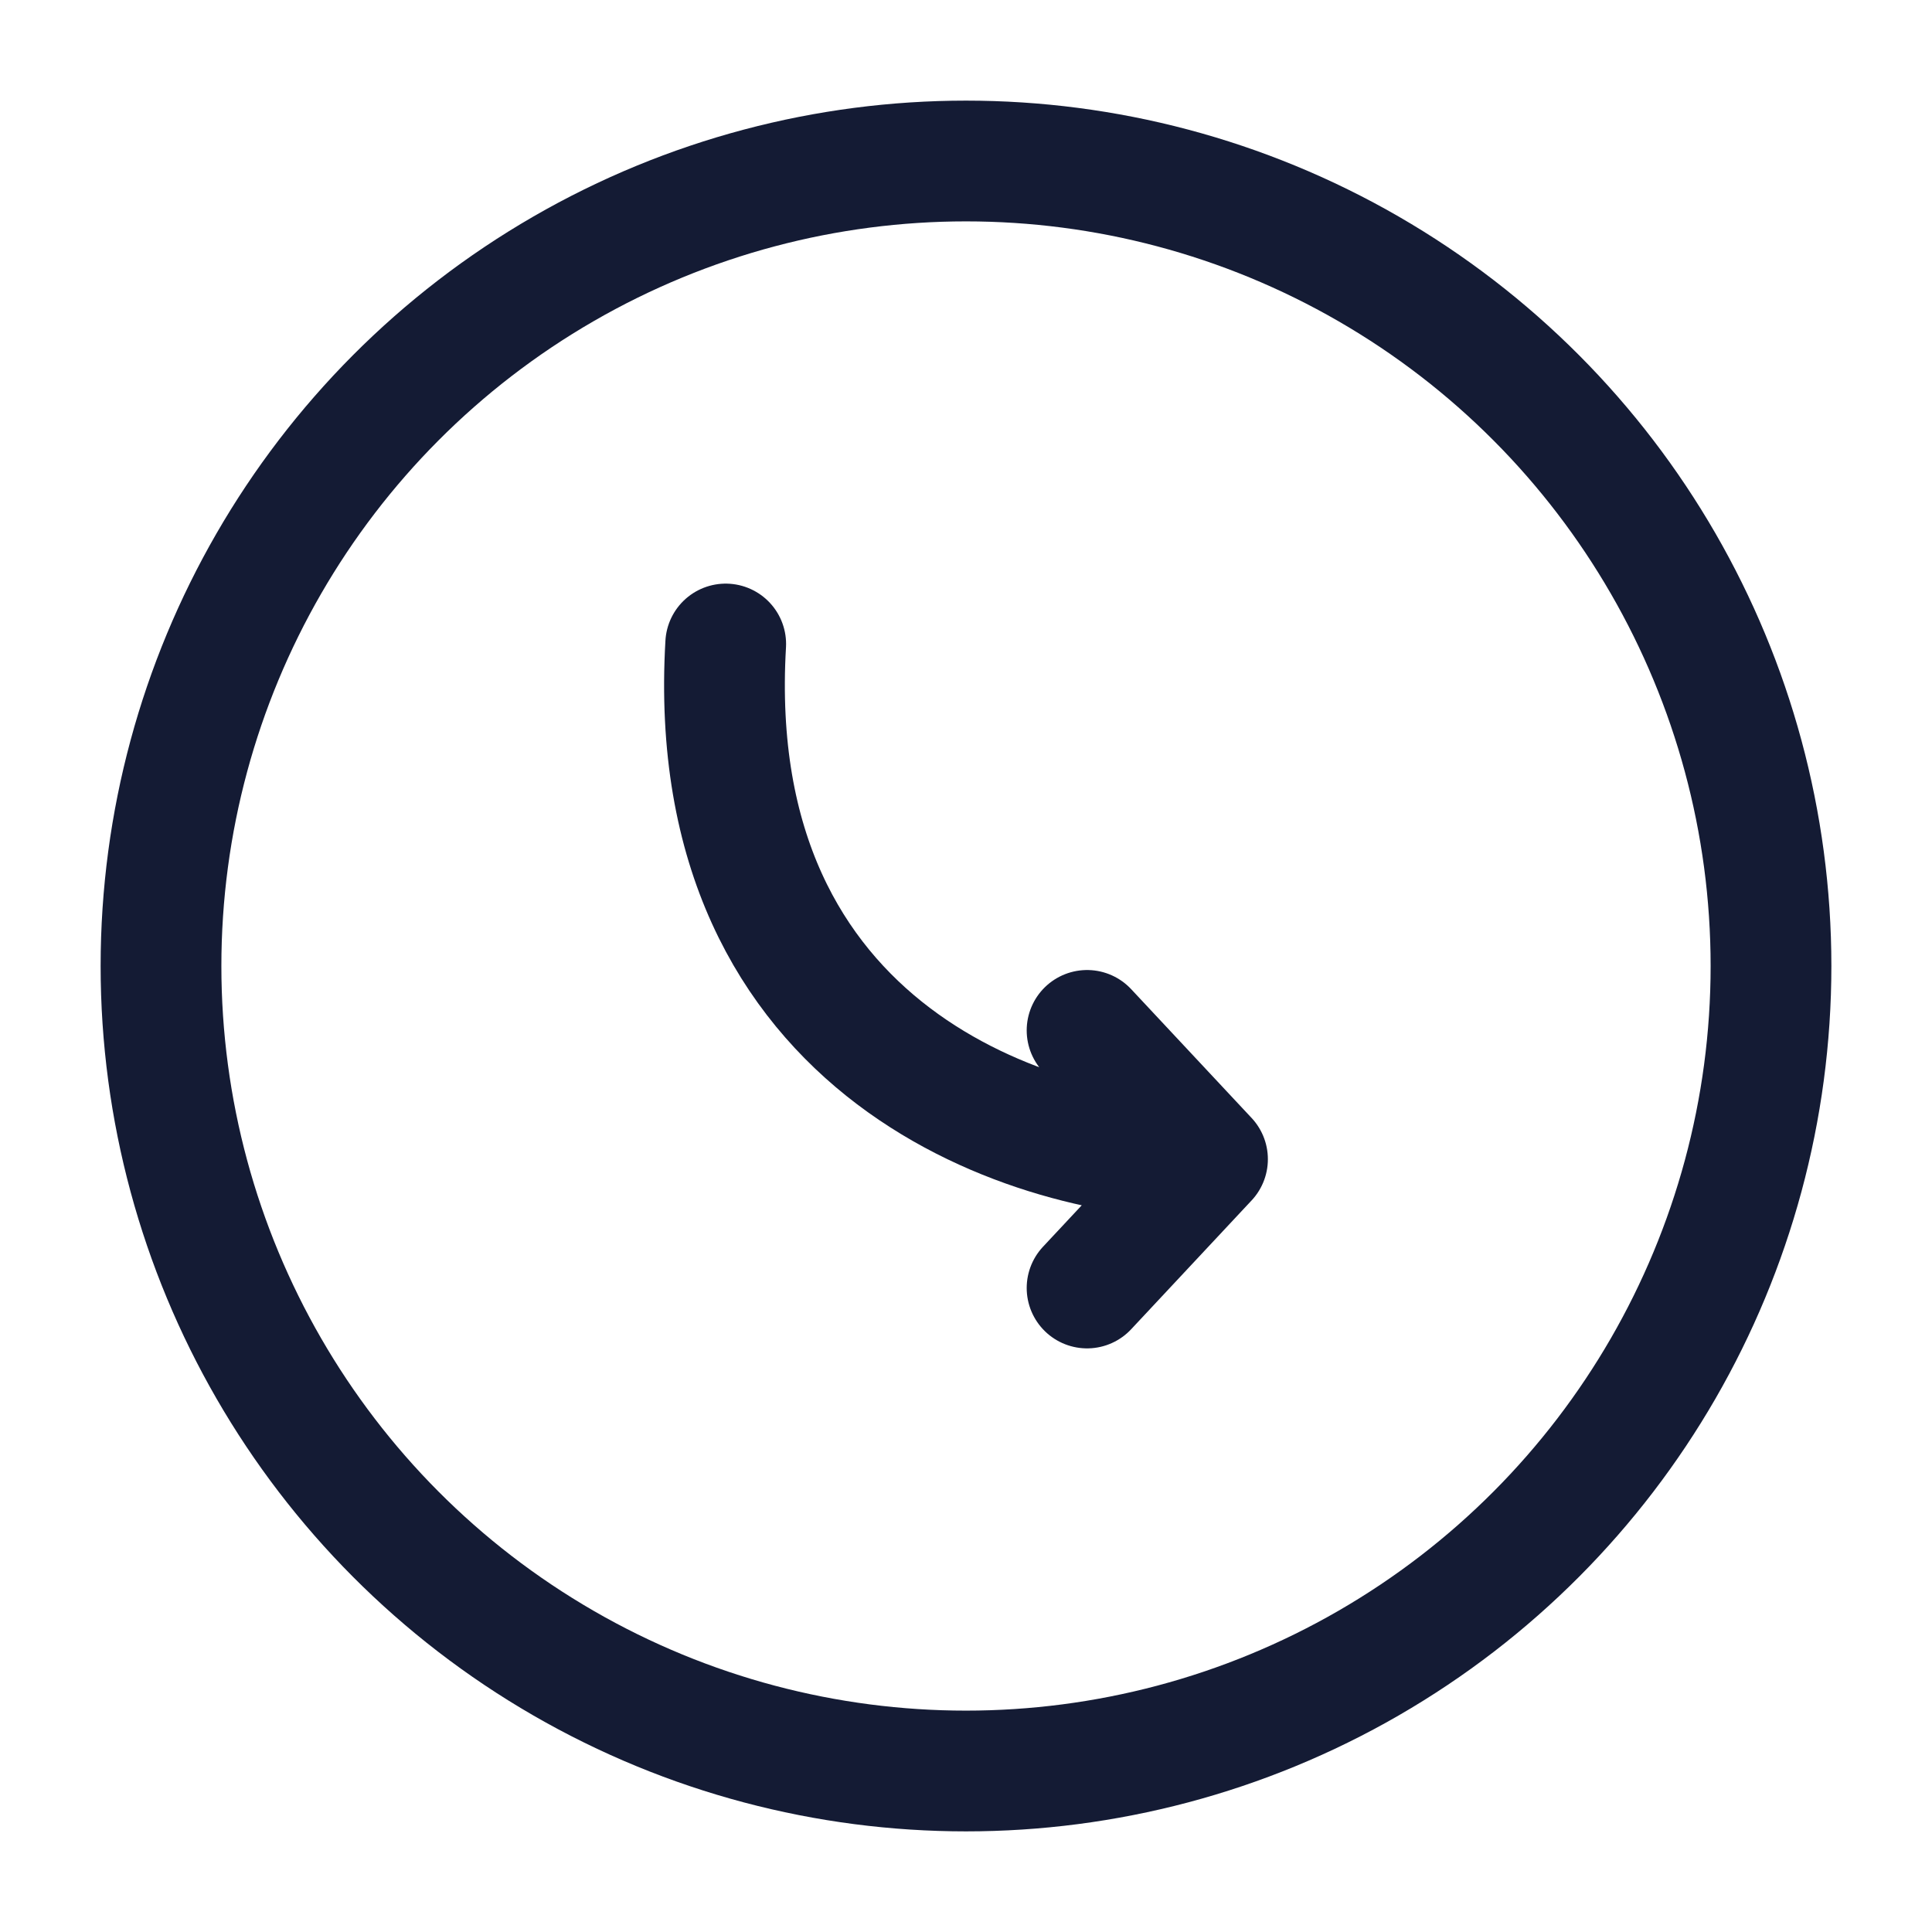 <svg width="24" height="24" viewBox="0 0 24 24" fill="none" xmlns="http://www.w3.org/2000/svg">
<circle cx="12" cy="12" r="10" stroke="#141B34" stroke-width="1.5"/>
<path d="M13.504 16L15 14.4M15 14.4L13.504 12.8M15 14.4C12.88 14.4 8.716 13.12 9.015 8" stroke="#141B34" stroke-width="1.5" stroke-linecap="round" stroke-linejoin="round"/>
</svg>
